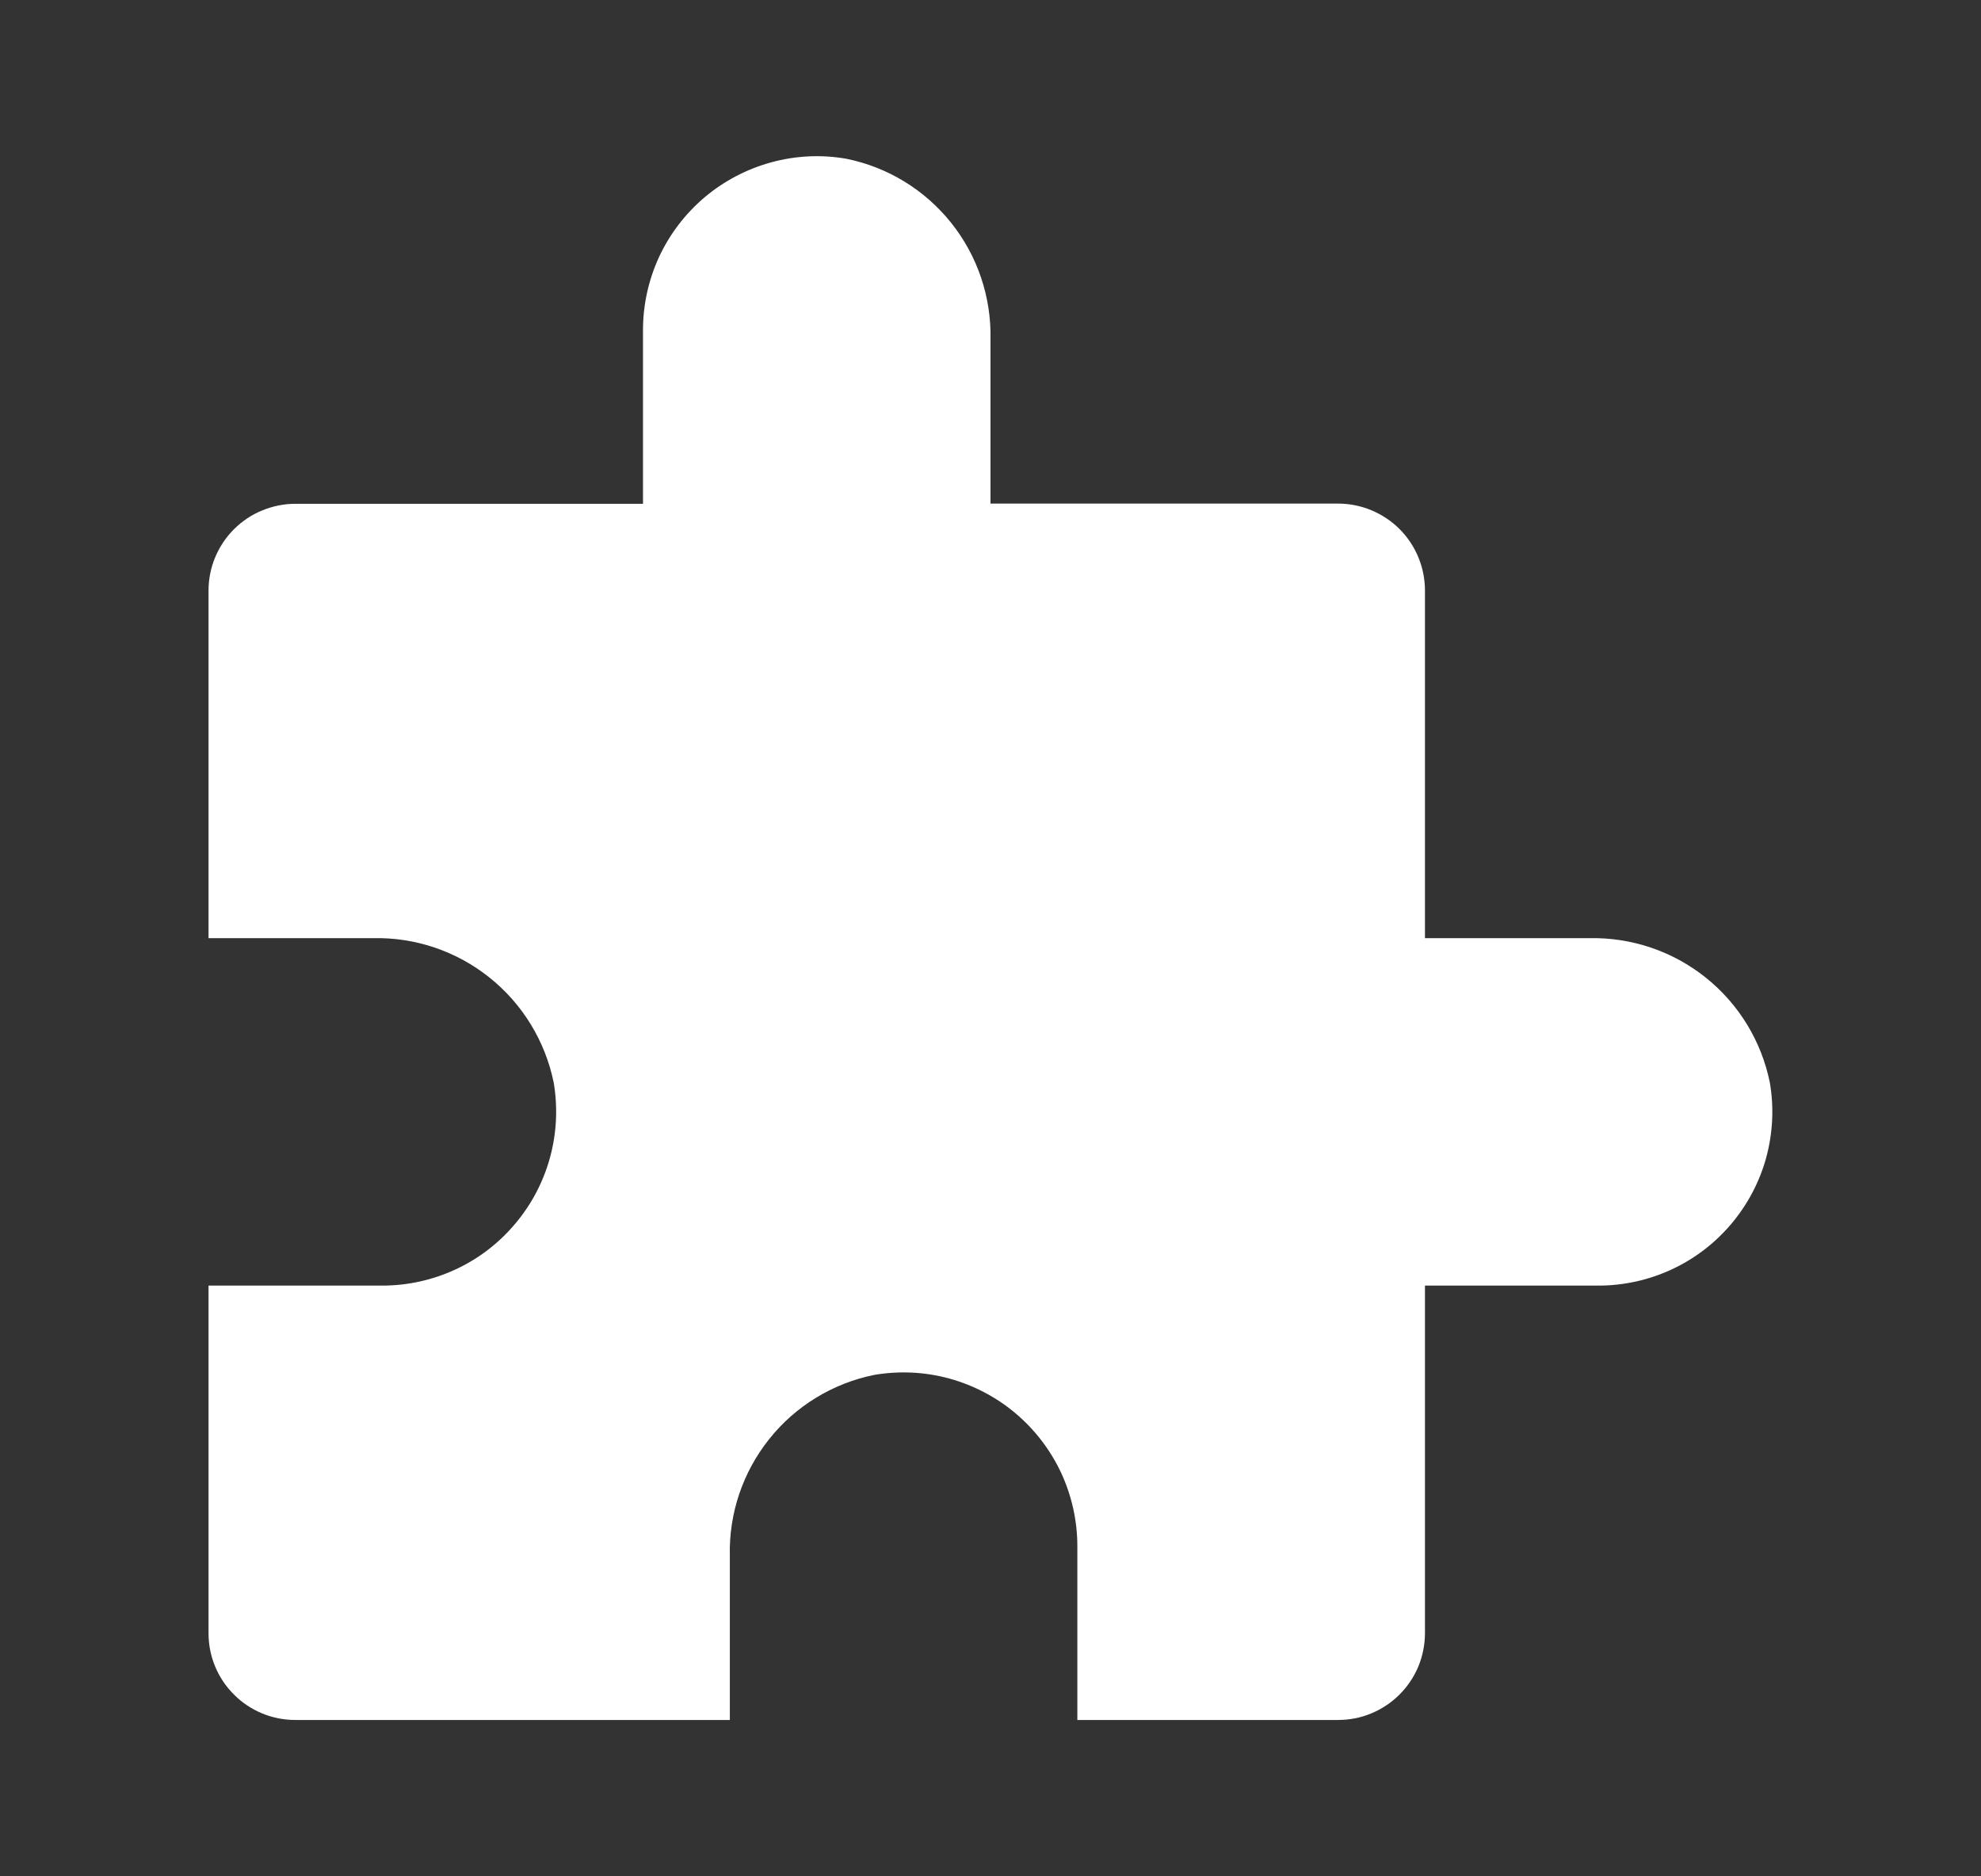 <svg width="19" height="18" viewBox="0 0 19 18" fill="none" xmlns="http://www.w3.org/2000/svg">
    <rect x="0" y="0" width="19" height="18" fill="#333333" stroke="none"/>
    <path
        d="M2 15.667V12.333H3.667C3.909 12.333 4.149 12.28 4.369 12.178C4.589 12.076 4.784 11.927 4.94 11.741C5.097 11.556 5.211 11.339 5.275 11.105C5.339 10.871 5.351 10.626 5.311 10.387C5.23 9.989 5.012 9.631 4.695 9.378C4.378 9.124 3.981 8.99 3.575 9H2V5.667C2 5.558 2.021 5.449 2.063 5.348C2.105 5.247 2.166 5.155 2.244 5.077C2.321 5 2.413 4.938 2.514 4.897C2.615 4.855 2.724 4.833 2.833 4.833H6.167V3.167C6.167 2.924 6.22 2.684 6.322 2.463C6.425 2.243 6.574 2.048 6.76 1.891C6.946 1.735 7.163 1.621 7.398 1.557C7.632 1.493 7.878 1.481 8.117 1.523C8.514 1.603 8.87 1.821 9.123 2.138C9.376 2.455 9.509 2.851 9.5 3.256V4.831H12.833C13.054 4.831 13.266 4.919 13.423 5.075C13.579 5.231 13.667 5.444 13.667 5.665V9H15.242C15.648 8.991 16.044 9.125 16.361 9.379C16.677 9.632 16.895 9.989 16.975 10.387C17.016 10.626 17.003 10.871 16.94 11.105C16.876 11.339 16.761 11.556 16.605 11.741C16.448 11.927 16.253 12.076 16.033 12.178C15.813 12.28 15.574 12.333 15.331 12.333H13.667V15.667C13.667 15.776 13.645 15.885 13.604 15.986C13.562 16.087 13.5 16.179 13.423 16.256C13.345 16.334 13.253 16.395 13.152 16.437C13.051 16.479 12.943 16.5 12.833 16.5H10.333V14.834C10.333 14.591 10.28 14.351 10.178 14.13C10.075 13.91 9.926 13.715 9.74 13.558C9.555 13.402 9.337 13.288 9.103 13.224C8.868 13.16 8.623 13.149 8.383 13.19C7.986 13.271 7.629 13.489 7.377 13.806C7.124 14.123 6.99 14.52 7 14.925V16.5H2.833C2.724 16.5 2.615 16.479 2.514 16.437C2.413 16.395 2.321 16.334 2.244 16.256C2.166 16.179 2.105 16.087 2.063 15.986C2.021 15.885 2 15.776 2 15.667Z"
        fill="white" />
</svg>
    